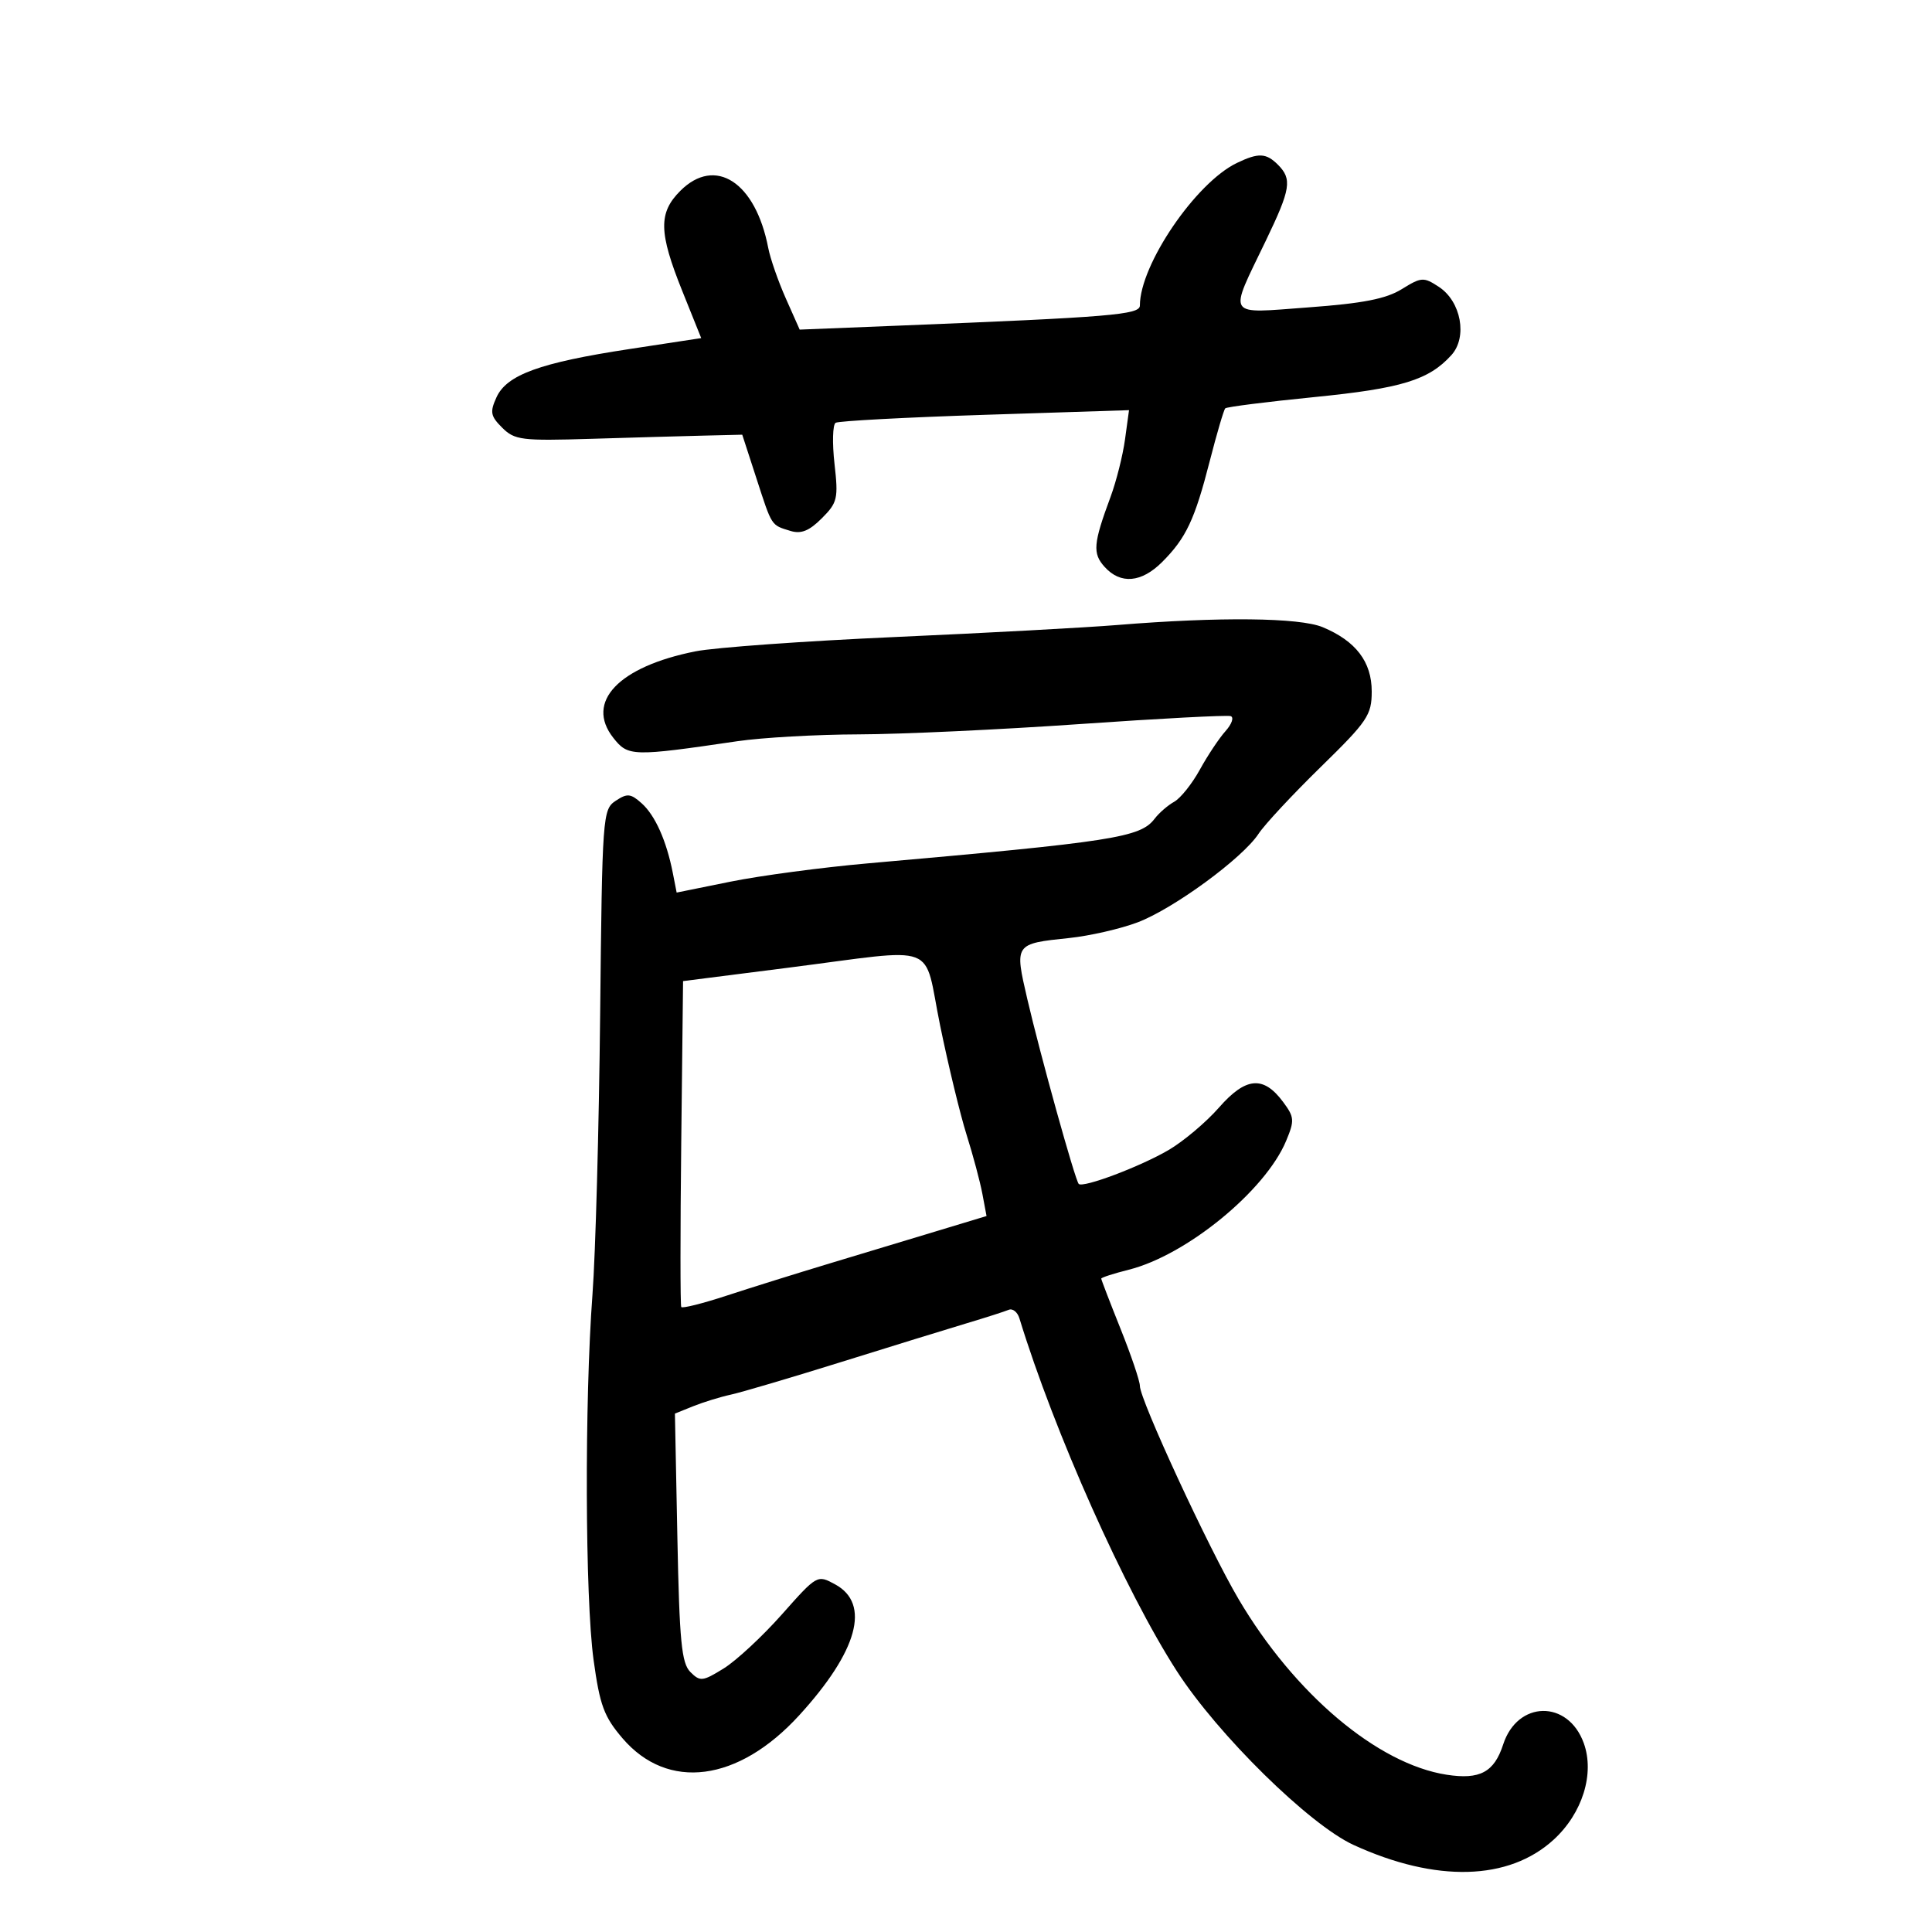 <svg xmlns="http://www.w3.org/2000/svg" width="300" height="300" viewBox="0 0 300 300" version="1.1">
	<path d="M 192.064 25.303 C 185.676 28.367, 177 41.115, 177 47.439 C 177 48.871, 172.595 49.237, 139.337 50.573 L 124.174 51.182 122.022 46.341 C 120.838 43.678, 119.609 40.150, 119.292 38.500 C 117.322 28.268, 111.066 24.207, 105.636 29.636 C 102.223 33.050, 102.283 36.081, 105.942 45.183 L 108.883 52.500 97.701 54.206 C 83.848 56.319, 78.688 58.194, 77.094 61.693 C 76.050 63.985, 76.167 64.611, 77.984 66.417 C 79.913 68.337, 80.995 68.472, 91.788 68.140 C 98.230 67.942, 106.145 67.717, 109.378 67.640 L 115.256 67.500 117.442 74.231 C 119.905 81.814, 119.708 81.508, 122.733 82.438 C 124.392 82.948, 125.645 82.446, 127.604 80.487 C 130.048 78.042, 130.193 77.422, 129.580 72.009 C 129.217 68.796, 129.296 65.935, 129.756 65.651 C 130.217 65.366, 140.655 64.809, 152.954 64.412 L 175.314 63.690 174.692 68.229 C 174.350 70.726, 173.342 74.733, 172.453 77.134 C 169.754 84.422, 169.626 85.930, 171.532 88.035 C 174.003 90.765, 177.239 90.488, 180.456 87.271 C 184.170 83.557, 185.517 80.702, 187.848 71.602 C 188.944 67.325, 190.028 63.639, 190.257 63.409 C 190.487 63.180, 196.710 62.392, 204.087 61.659 C 217.636 60.312, 221.864 59.017, 225.371 55.142 C 227.899 52.349, 226.883 46.809, 223.427 44.544 C 221.056 42.990, 220.718 43.011, 217.663 44.899 C 215.223 46.407, 211.636 47.109, 203.213 47.727 C 190.208 48.681, 190.728 49.490, 196.564 37.361 C 200.429 29.330, 200.669 27.812, 198.429 25.571 C 196.603 23.746, 195.416 23.696, 192.064 25.303 M 173.500 97.050 C 168.550 97.453, 153.025 98.293, 139 98.915 C 124.975 99.538, 111.025 100.538, 108 101.139 C 96.052 103.512, 90.842 108.987, 95.228 114.563 C 97.522 117.479, 98.161 117.497, 114.500 115.095 C 118.350 114.529, 126.836 114.051, 133.358 114.033 C 139.880 114.015, 155.317 113.295, 167.661 112.434 C 180.005 111.573, 190.551 111.017, 191.096 111.199 C 191.641 111.380, 191.280 112.429, 190.294 113.529 C 189.307 114.630, 187.514 117.323, 186.310 119.515 C 185.105 121.707, 183.312 123.950, 182.325 124.500 C 181.338 125.050, 179.976 126.230, 179.297 127.123 C 177.073 130.051, 172.979 130.689, 134.664 134.071 C 127.605 134.695, 118.058 135.968, 113.449 136.901 L 105.070 138.597 104.473 135.549 C 103.491 130.543, 101.732 126.609, 99.639 124.738 C 97.925 123.207, 97.397 123.157, 95.594 124.354 C 93.580 125.691, 93.511 126.649, 93.190 157.615 C 93.008 175.152, 92.472 194.675, 91.999 201 C 90.758 217.583, 90.849 248.145, 92.169 257.746 C 93.139 264.803, 93.787 266.559, 96.663 269.920 C 103.697 278.137, 114.637 276.714, 124.103 266.350 C 133.193 256.396, 135.217 249.048, 129.699 246.031 C 126.904 244.503, 126.888 244.512, 121.398 250.700 C 118.373 254.110, 114.309 257.882, 112.367 259.082 C 109.098 261.102, 108.714 261.143, 107.200 259.629 C 105.829 258.257, 105.503 254.886, 105.183 238.747 L 104.801 219.500 107.651 218.353 C 109.218 217.723, 111.850 216.913, 113.500 216.554 C 115.150 216.195, 122.800 213.934, 130.500 211.530 C 138.200 209.126, 146.975 206.417, 150 205.510 C 153.025 204.604, 156.005 203.650, 156.623 203.390 C 157.240 203.131, 157.992 203.724, 158.294 204.709 C 163.705 222.377, 174.722 247.066, 182.745 259.500 C 189.123 269.386, 203.316 283.340, 210.198 286.490 C 222.984 292.344, 234.287 292.043, 241.253 285.663 C 245.722 281.569, 247.641 275.415, 245.927 270.674 C 243.480 263.907, 235.631 264.037, 233.411 270.882 C 232.014 275.189, 229.795 276.378, 224.641 275.580 C 213.907 273.918, 200.995 263.020, 192.320 248.300 C 187.691 240.446, 177 217.346, 177 215.200 C 177 214.448, 175.650 210.462, 174 206.341 C 172.350 202.220, 171 198.711, 171 198.543 C 171 198.375, 172.927 197.752, 175.283 197.159 C 184.253 194.900, 196.475 184.895, 199.704 177.167 C 201.036 173.977, 200.997 173.472, 199.228 171.094 C 196.176 166.990, 193.443 167.234, 189.281 171.983 C 187.288 174.256, 183.772 177.221, 181.468 178.571 C 177.084 181.141, 168.170 184.503, 167.505 183.838 C 166.950 183.283, 161.537 163.822, 159.517 155.120 C 157.525 146.535, 157.518 146.544, 166.024 145.655 C 169.233 145.320, 174.028 144.219, 176.680 143.210 C 182.262 141.084, 192.951 133.250, 195.429 129.468 C 196.364 128.040, 200.701 123.382, 205.065 119.116 C 212.358 111.988, 213 111.037, 213 107.369 C 213 102.766, 210.541 99.542, 205.390 97.390 C 201.802 95.891, 189.358 95.758, 173.500 97.050 M 122.283 150.281 L 106.066 152.345 105.783 177.423 C 105.627 191.215, 105.628 202.703, 105.785 202.952 C 105.942 203.200, 109.092 202.412, 112.785 201.201 C 116.478 199.989, 123.775 197.709, 129 196.133 C 134.225 194.557, 141.805 192.268, 145.845 191.046 L 153.189 188.824 152.544 185.384 C 152.189 183.492, 151.087 179.369, 150.095 176.222 C 149.103 173.075, 147.253 165.438, 145.984 159.250 C 143.283 146.082, 146.297 147.223, 122.283 150.281" stroke="none" fill="black" fill-rule="evenodd"/>
</svg>